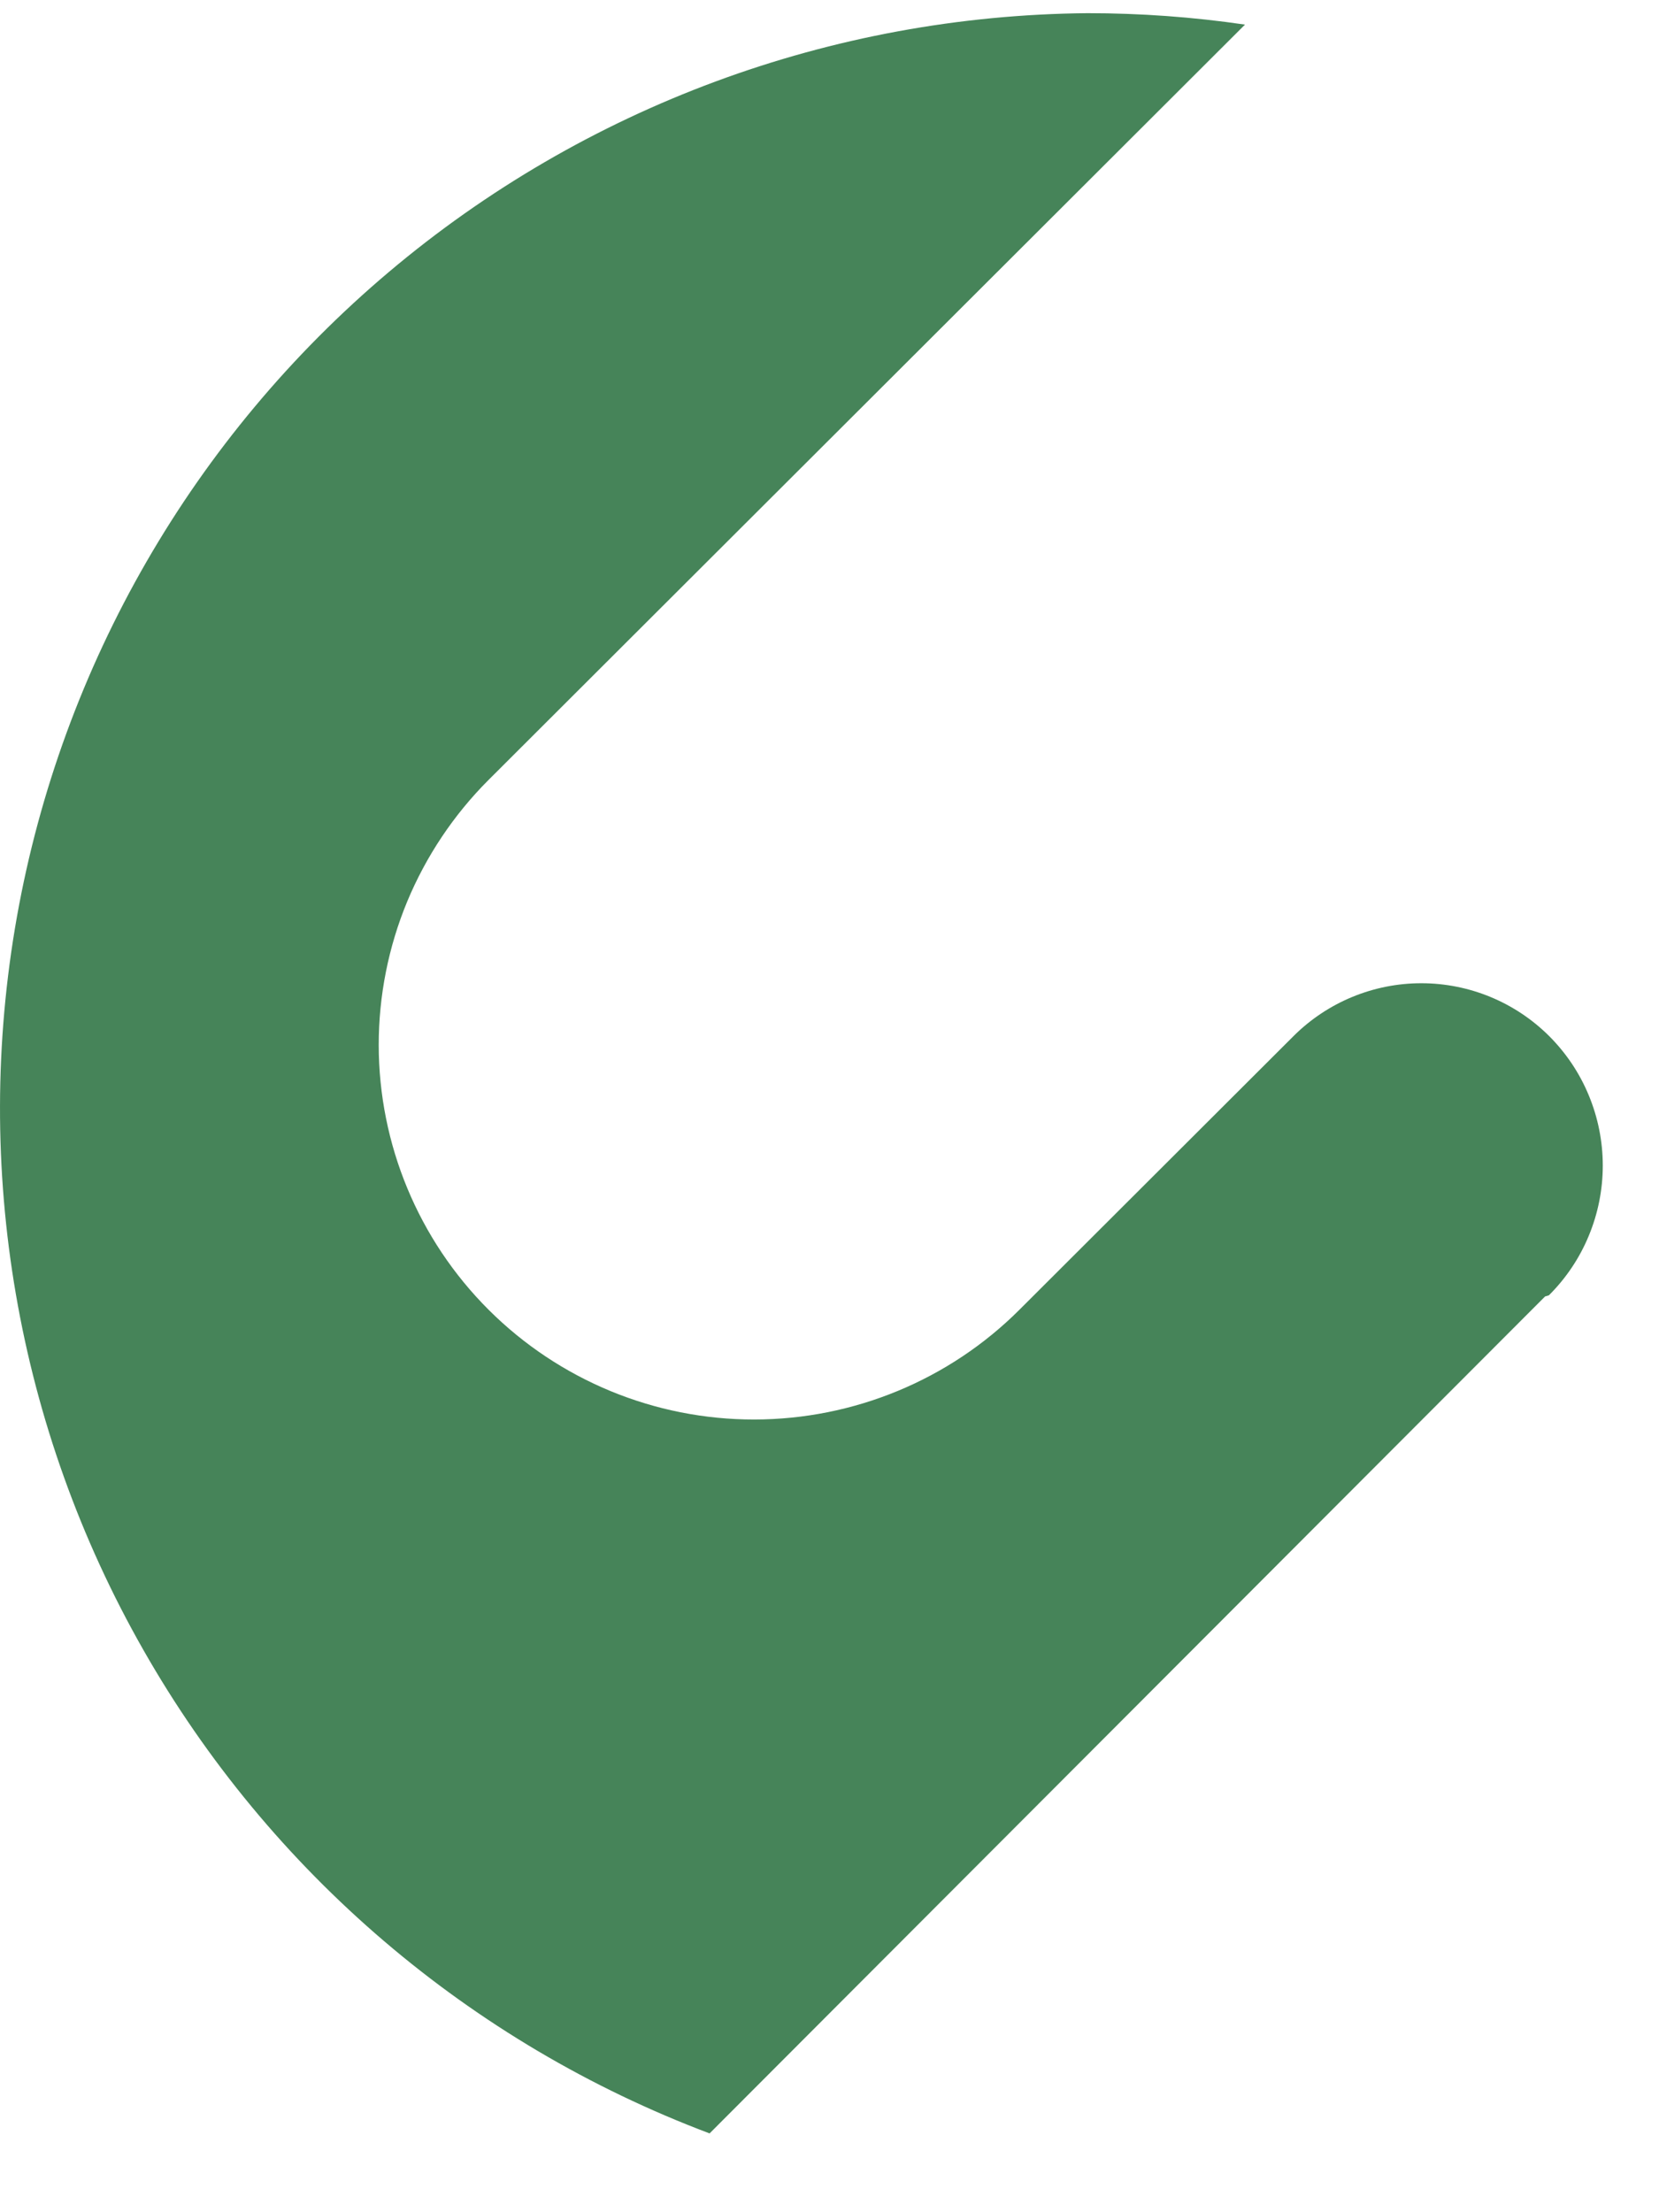 <svg width="18" height="24" viewBox="0 0 18 24" fill="none" xmlns="http://www.w3.org/2000/svg">
<path d="M16.764 14.065L7.699 23.145C5.101 22.166 2.927 20.31 1.555 17.899C0.182 15.488 -0.302 12.674 0.184 9.944C0.671 7.214 2.099 4.74 4.22 2.95C6.341 1.16 9.023 0.167 11.8 0.143C12.371 0.143 12.942 0.184 13.508 0.267L5.3 8.462C4.923 8.839 4.623 9.288 4.418 9.781C4.214 10.274 4.109 10.803 4.109 11.337C4.11 12.415 4.539 13.449 5.303 14.211C6.067 14.973 7.103 15.401 8.183 15.4C9.263 15.399 10.299 14.971 11.062 14.208L14.038 11.237C14.406 10.872 14.903 10.667 15.421 10.667C15.94 10.667 16.437 10.872 16.805 11.237C16.991 11.422 17.138 11.641 17.238 11.883C17.338 12.124 17.39 12.383 17.39 12.645C17.39 12.907 17.338 13.166 17.238 13.407C17.138 13.649 16.991 13.868 16.805 14.053L16.764 14.065Z" fill="#468459"/>
</svg>
